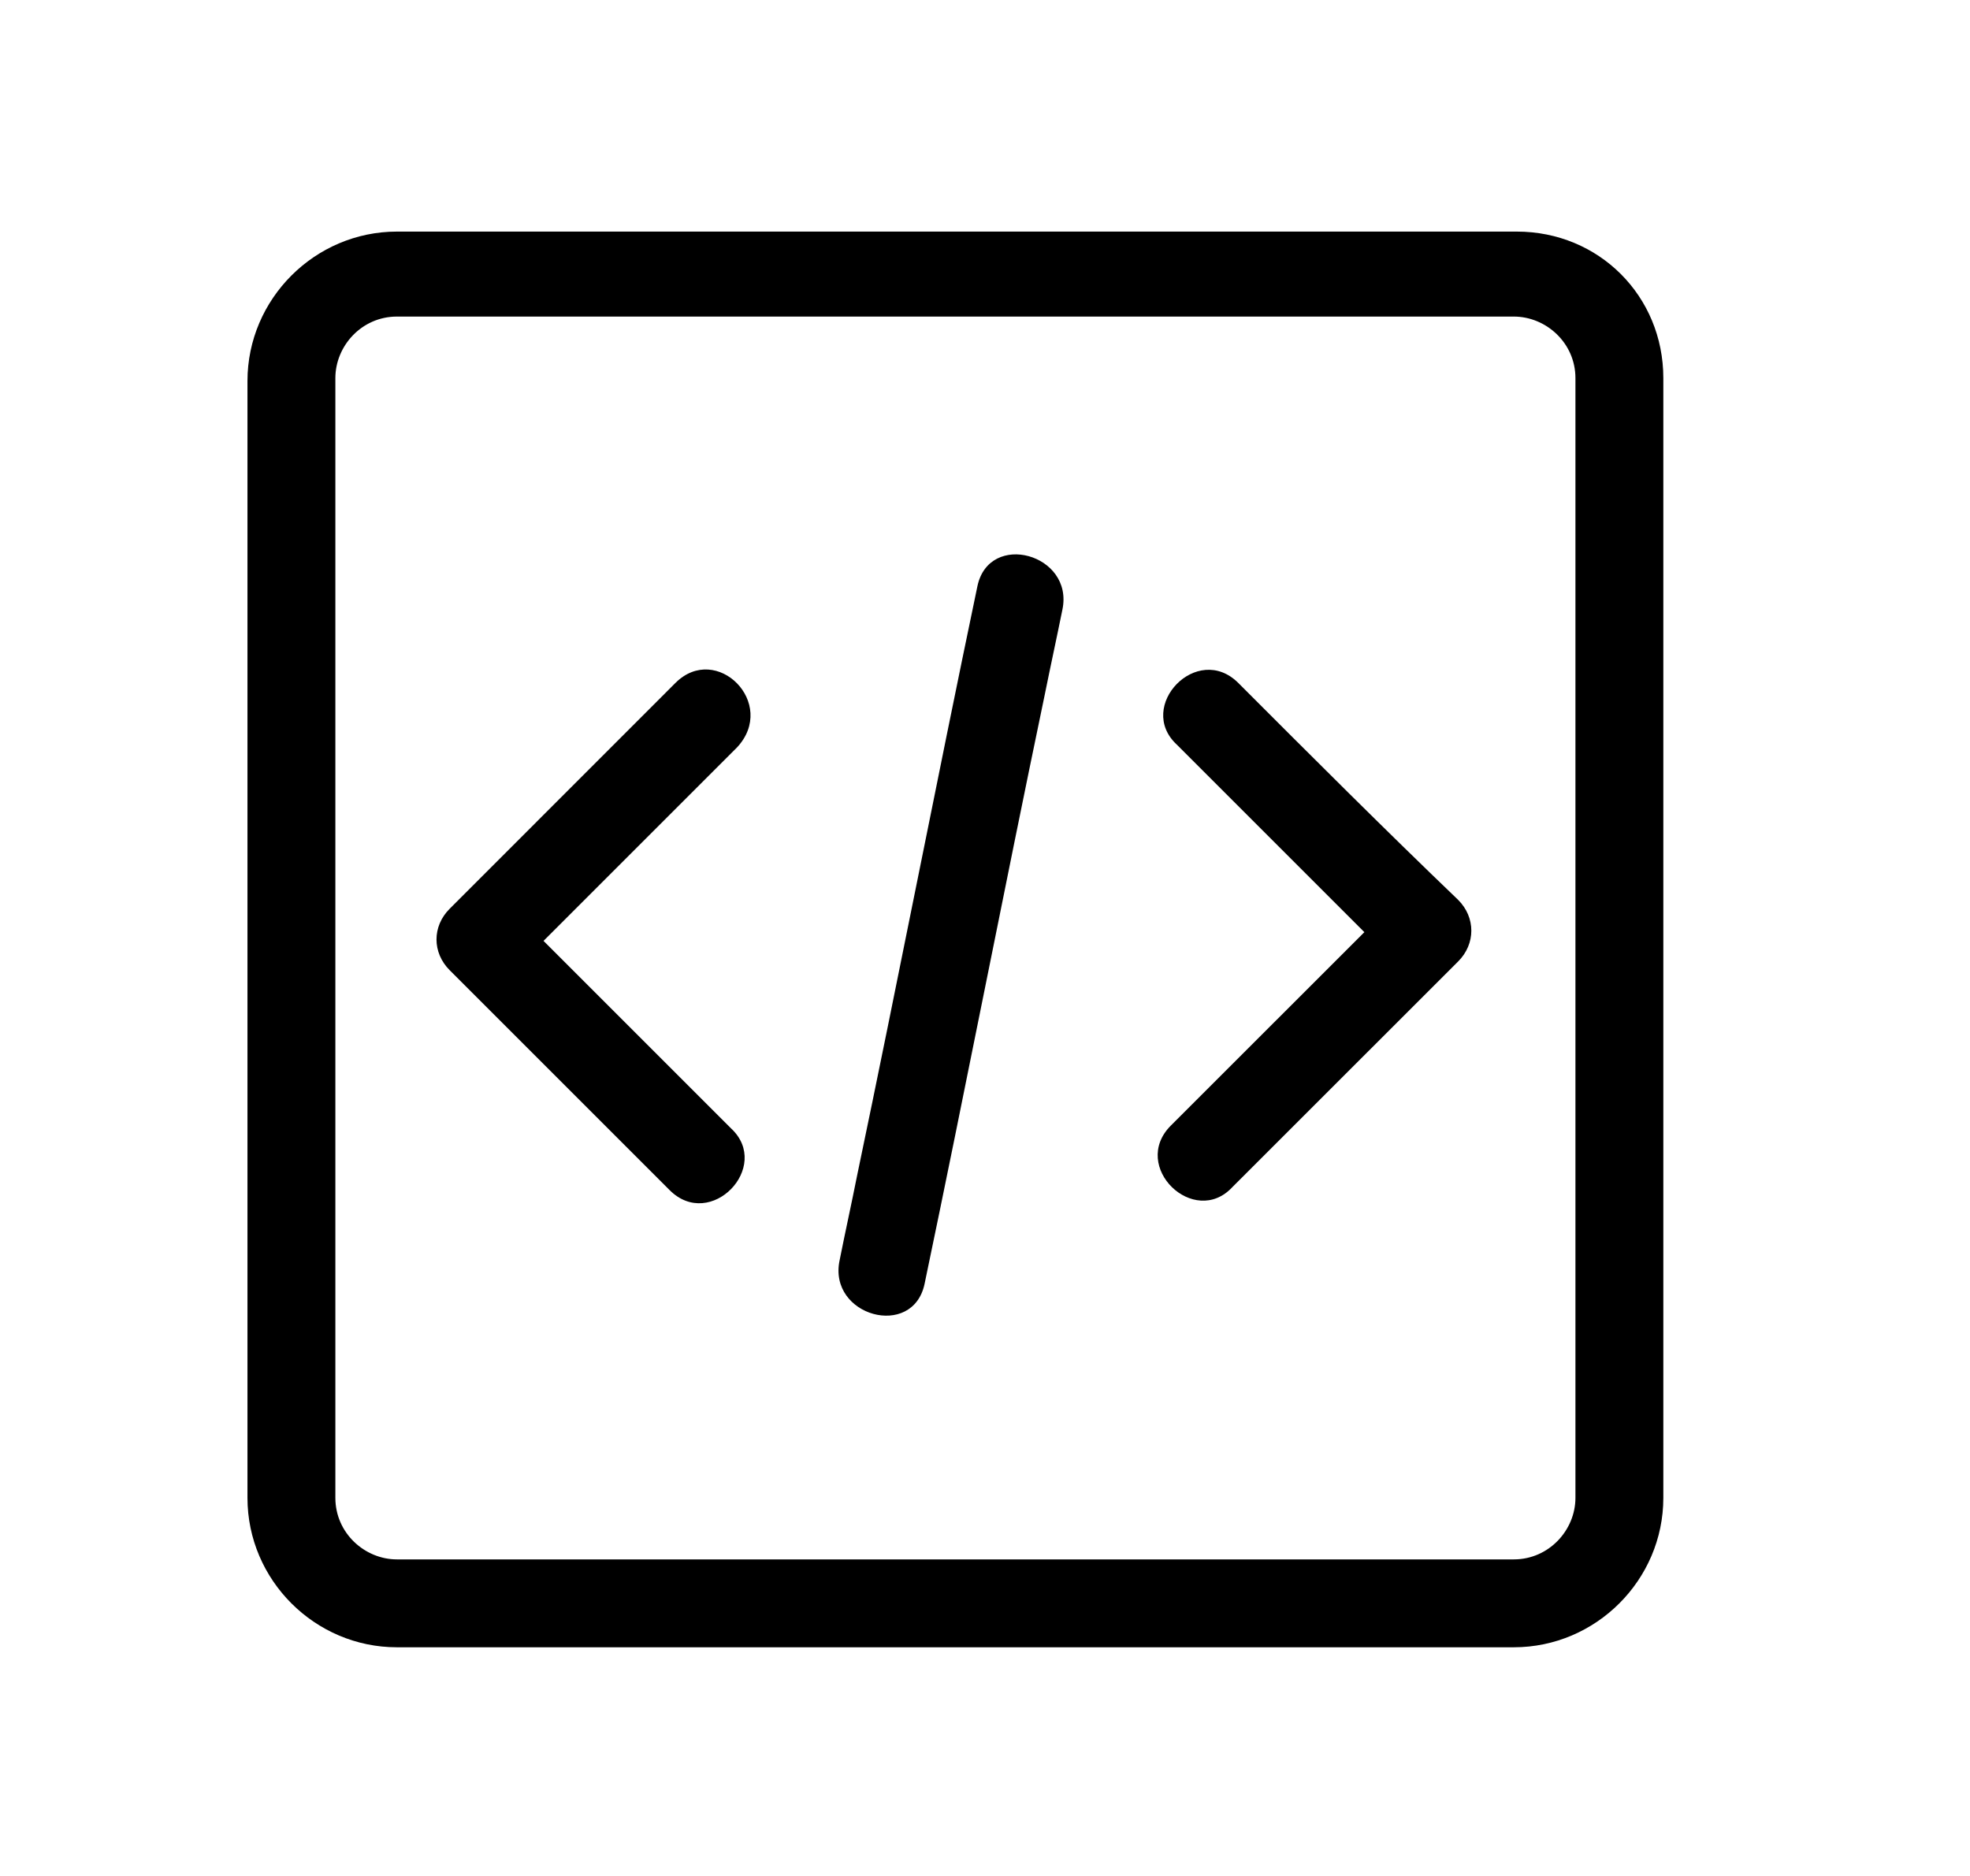<svg viewBox="0 0 21 20" fill="none" xmlns="http://www.w3.org/2000/svg">
<path d="M16.169 2.469H4.231C3.356 2.469 2.638 3.188 2.638 4.062V15.969C2.638 16.844 3.356 17.562 4.231 17.562H16.137C17.012 17.562 17.731 16.844 17.731 15.969V4.031C17.731 3.156 17.044 2.469 16.169 2.469ZM16.794 15.969C16.794 16.312 16.512 16.625 16.137 16.625H4.231C3.888 16.625 3.575 16.344 3.575 15.969V4.031C3.575 3.688 3.856 3.375 4.231 3.375H16.137C16.481 3.375 16.794 3.656 16.794 4.031V15.969Z" fill="currentColor"/>
<path d="M7.2 7.281C6.388 8.094 5.606 8.875 4.794 9.688C4.606 9.875 4.606 10.156 4.794 10.344L7.138 12.688C7.575 13.125 8.231 12.438 7.794 12.031C7.138 11.375 6.45 10.688 5.794 10.031L7.856 7.969C8.294 7.5 7.638 6.844 7.2 7.281Z" fill="currentColor"/>
<path d="M13.2 7.281C12.762 6.844 12.106 7.531 12.544 7.938C13.2 8.594 13.887 9.281 14.544 9.938C13.856 10.625 13.169 11.313 12.481 12C12.044 12.438 12.731 13.094 13.137 12.656L15.544 10.25C15.731 10.063 15.731 9.781 15.544 9.594C14.762 8.844 13.981 8.063 13.2 7.281Z" fill="currentColor"/>
<path d="M10.419 6.25C9.981 8.344 9.575 10.437 9.137 12.531C9.075 12.844 9.012 13.125 8.95 13.437C8.825 14.031 9.731 14.281 9.856 13.687C10.294 11.594 10.7 9.5 11.137 7.406C11.2 7.094 11.262 6.812 11.325 6.5C11.45 5.906 10.544 5.656 10.419 6.25Z" fill="currentColor"/>
</svg>

